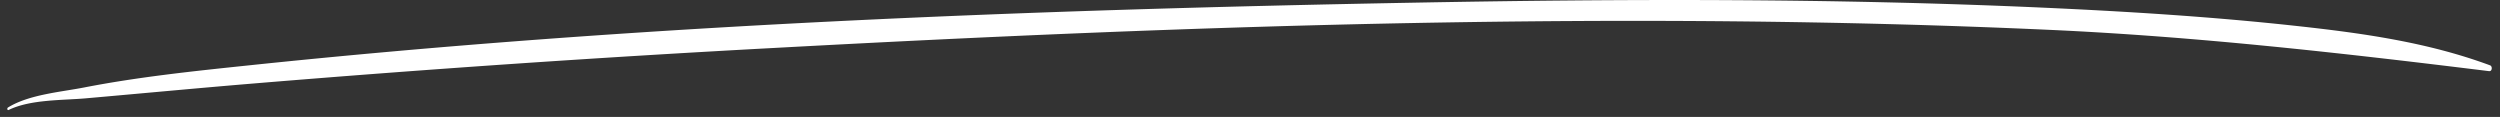 <svg xmlns="http://www.w3.org/2000/svg" width="171" height="8" viewBox="0 0 171 8"><rect x="0" y="0" width="171" height="8" fill="#333333" stroke="none"/><defs><clipPath id="85z9a"><path d="M.5 0h169.936v7.528H.5z"/></clipPath></defs><g><g><g/><g clip-path="url(#85z9a)"><path fill="#fff" d="M.596 7.519c1.5-.726 3.655-.65 5.27-.793 3.78-.332 7.559-.689 11.341-1.004A1232.632 1232.632 0 0 1 53.123 3.27C82.063 1.704 111.182.727 140.15 2.04c10.097.457 20.088 1.592 30.108 2.827.208.025.24-.333.063-.398-4.258-1.577-8.711-2.198-13.206-2.69-5.826-.639-11.681-1-17.534-1.263-14.225-.636-28.48-.6-42.713-.336-26.63.492-53.415 1.517-79.915 4.298-3.748.393-7.495.785-11.197 1.505-1.614.315-3.771.482-5.21 1.37-.079.048-.052.217.05.167"/></g></g></g></svg>